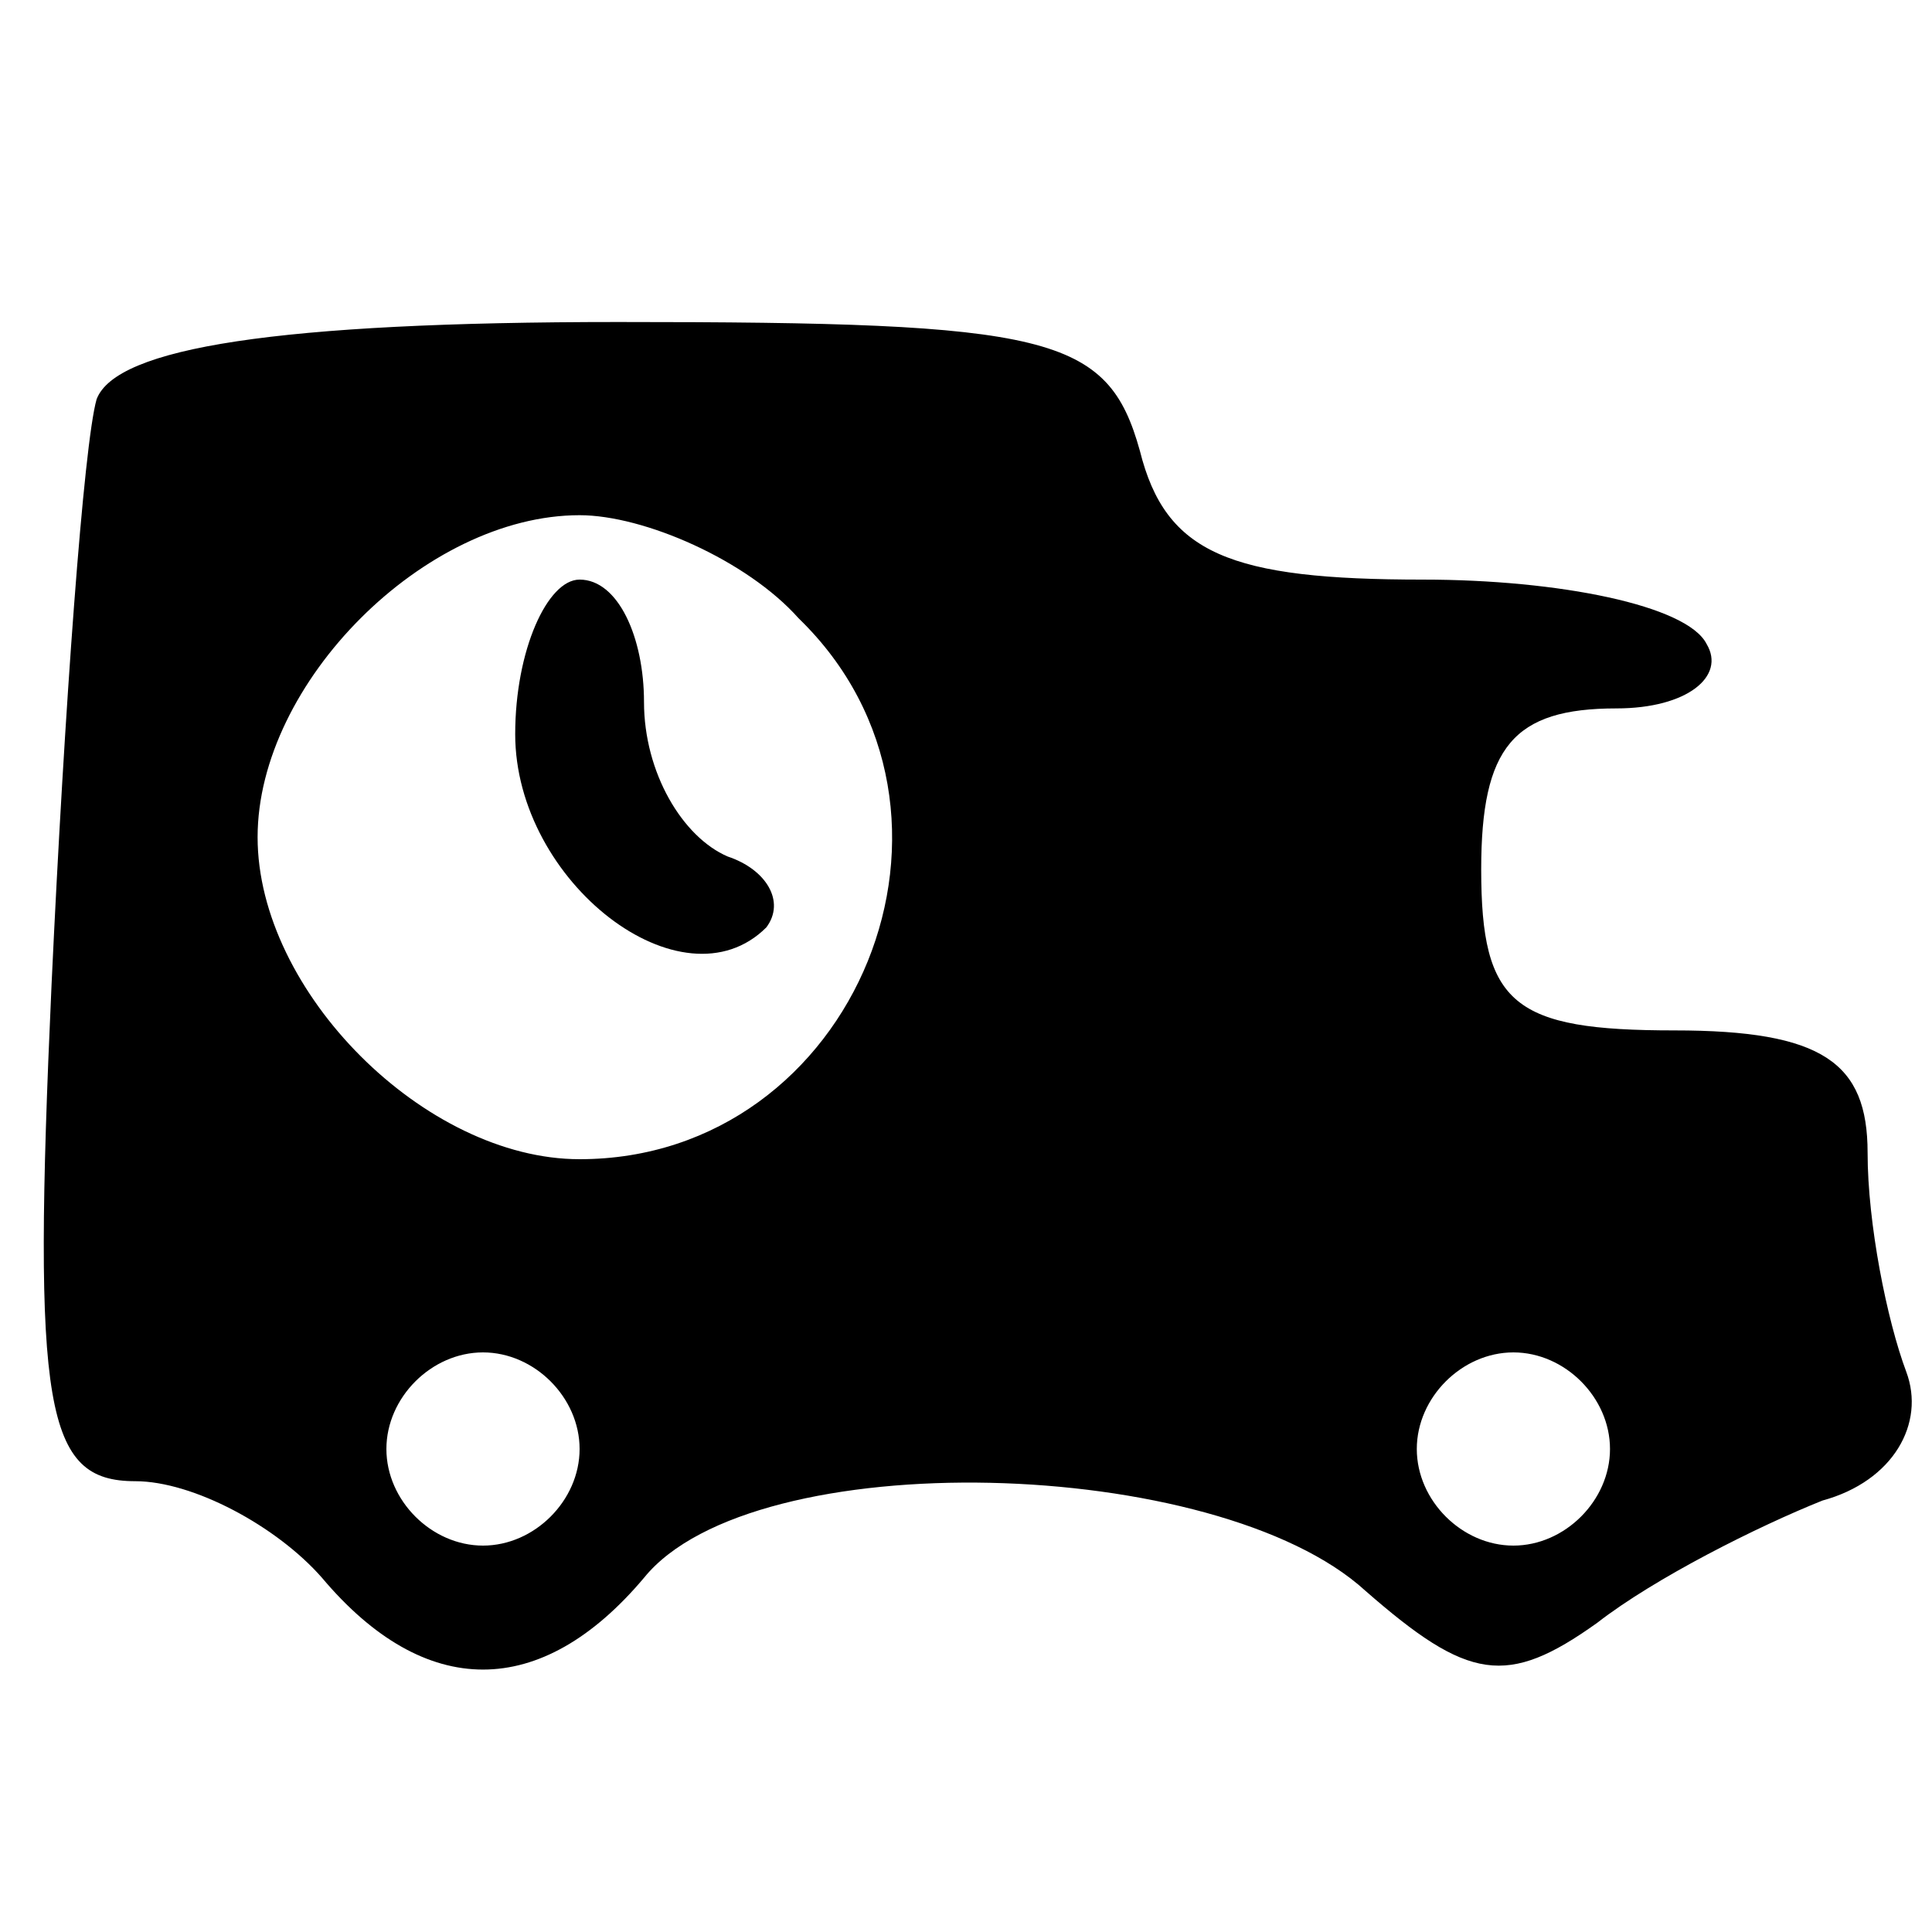 <?xml version="1.0" standalone="no"?>
<!DOCTYPE svg PUBLIC "-//W3C//DTD SVG 20010904//EN"
 "http://www.w3.org/TR/2001/REC-SVG-20010904/DTD/svg10.dtd">
<svg version="1.0" xmlns="http://www.w3.org/2000/svg"
 width="30pt" height="30pt" viewBox="0 0 30 30"
 preserveAspectRatio="xMidYMid meet">

<g transform="translate(0,30) scale(0.1,-0.1)"
fill="#000000" stroke="none">
<path d="M15 238 c-2 -7 -5 -48 -7 -91 -3 -66 -1 -77 13 -77 9 0 22 -7 29 -15
16 -19 34 -19 50 0 17 21 89 19 112 -2 16 -14 22 -15 36 -5 9 7 25 15 35 19
11 3 16 12 13 20 -3 8 -6 23 -6 34 0 14 -7 19 -30 19 -25 0 -30 4 -30 25 0 19
5 25 21 25 11 0 17 5 14 10 -3 6 -23 10 -44 10 -30 0 -40 4 -44 20 -5 18 -14
20 -81 20 -53 0 -78 -4 -81 -12z m109 -34 c31 -30 9 -84 -34 -84 -24 0 -50 26
-50 50 0 24 26 50 50 50 10 0 26 -7 34 -16z m-34 -129 c0 -8 -7 -15 -15 -15
-8 0 -15 7 -15 15 0 8 7 15 15 15 8 0 15 -7 15 -15z m160 0 c0 -8 -7 -15 -15
-15 -8 0 -15 7 -15 15 0 8 7 15 15 15 8 0 15 -7 15 -15z"/>
<path d="M80 186 c0 -23 26 -43 39 -30 3 4 0 9 -6 11 -7 3 -13 13 -13 24 0 10
-4 19 -10 19 -5 0 -10 -11 -10 -24z"/>
</g>
</svg>
